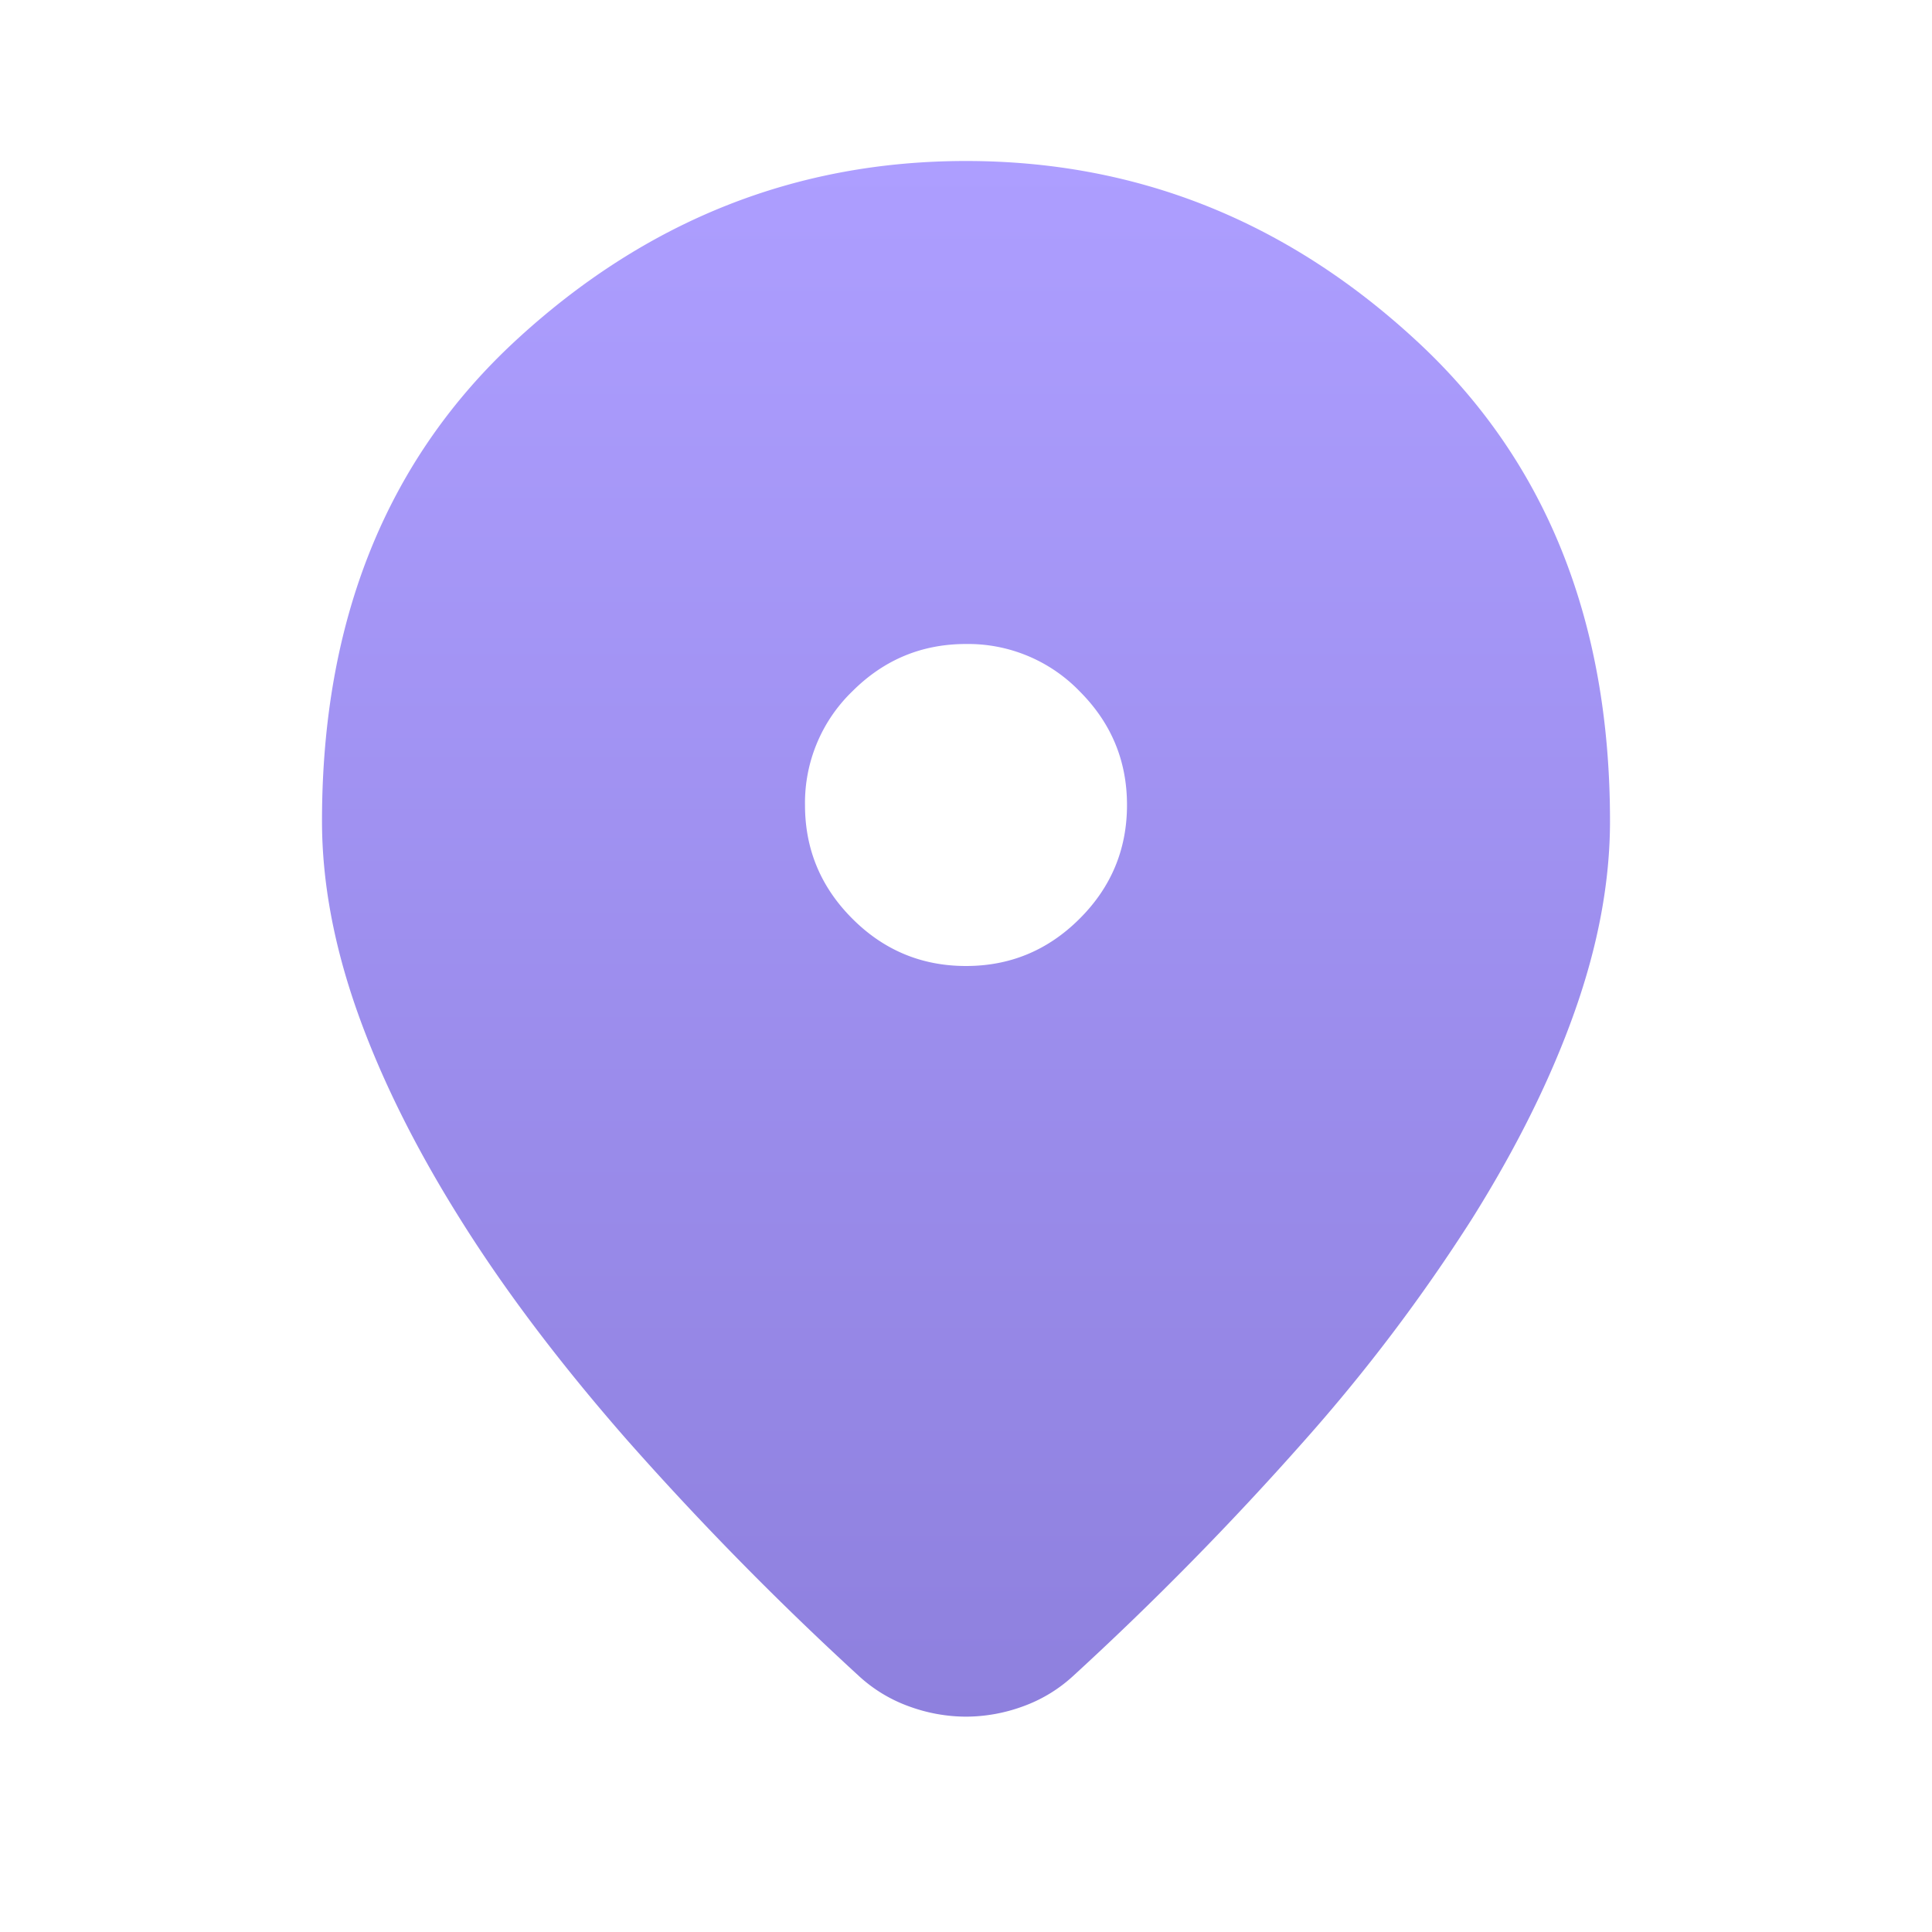 <svg xmlns="http://www.w3.org/2000/svg" width="24" height="24" fill="none"><path fill="url(#a)" d="M12 21.325a2.07 2.07 0 0 1-.7-.125 1.84 1.84 0 0 1-.625-.375A39.112 39.112 0 0 1 7.8 17.9c-.833-.95-1.53-1.87-2.087-2.762-.559-.892-.984-1.75-1.276-2.575C4.146 11.738 4 10.95 4 10.2c0-2.5.804-4.492 2.412-5.975C8.021 2.742 9.883 2 12 2s3.98.742 5.587 2.225C19.197 5.708 20 7.7 20 10.2c0 .75-.146 1.538-.438 2.363-.291.824-.716 1.683-1.274 2.574A21.678 21.678 0 0 1 16.2 17.9a39.112 39.112 0 0 1-2.875 2.925 1.84 1.84 0 0 1-.625.375 2.07 2.07 0 0 1-.7.125ZM12 12c.55 0 1.02-.196 1.412-.588.392-.391.588-.862.588-1.412 0-.55-.196-1.02-.588-1.412A1.926 1.926 0 0 0 12 8c-.55 0-1.02.196-1.412.588A1.926 1.926 0 0 0 10 10c0 .55.196 1.02.588 1.412.391.392.862.588 1.412.588Z"/><defs><linearGradient id="a" x1="12" x2="12" y1="2" y2="21.325" gradientUnits="userSpaceOnUse"><stop stop-color="#AD9EFF"/><stop offset="1" stop-color="#8E80DE"/></linearGradient></defs></svg>